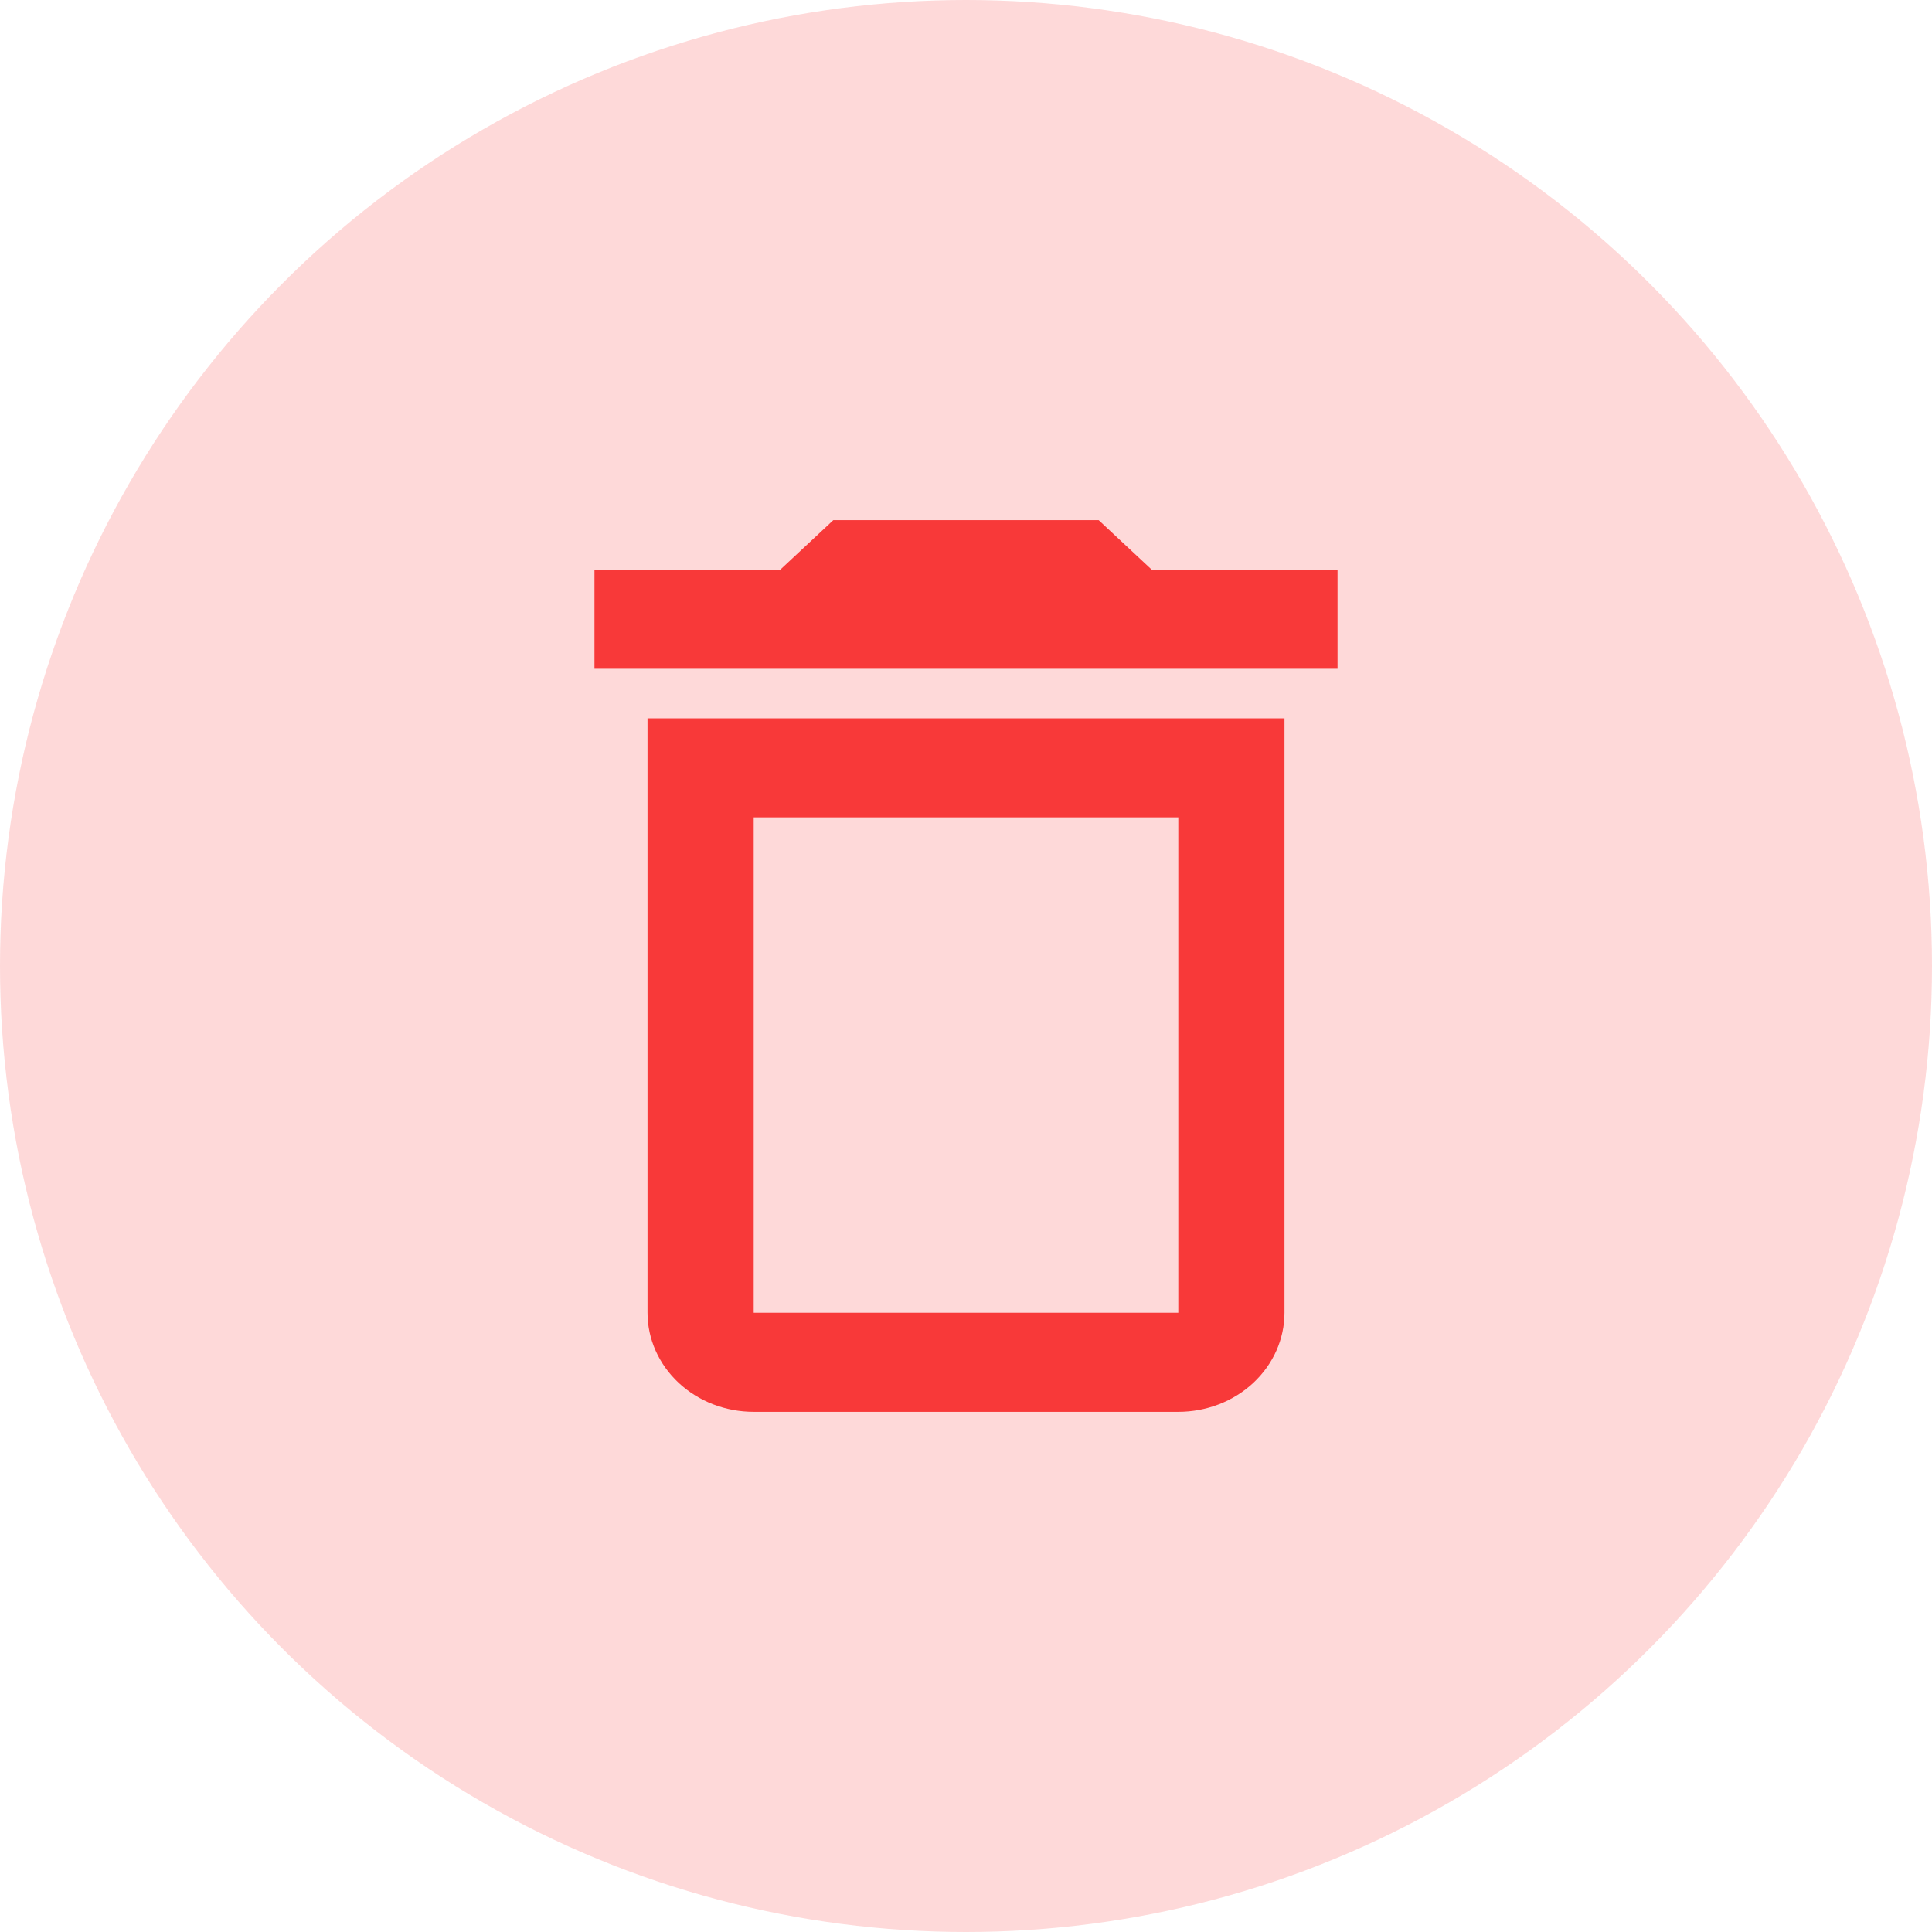<svg width="26" height="26" viewBox="0 0 26 26" fill="none" xmlns="http://www.w3.org/2000/svg">
<circle cx="13" cy="13" r="13" fill="#F83939" fill-opacity="0.19"/>
<path d="M8.714 17.667C8.714 18.02 8.865 18.359 9.133 18.61C9.401 18.86 9.764 19 10.143 19H15.857C16.236 19 16.599 18.86 16.867 18.61C17.135 18.359 17.286 18.02 17.286 17.667V9.667H8.714V17.667ZM10.143 11H15.857V17.667H10.143V11ZM15.5 7.667L14.786 7H11.214L10.5 7.667H8V9H18V7.667H15.5Z" fill="#F83939"/>
</svg>
